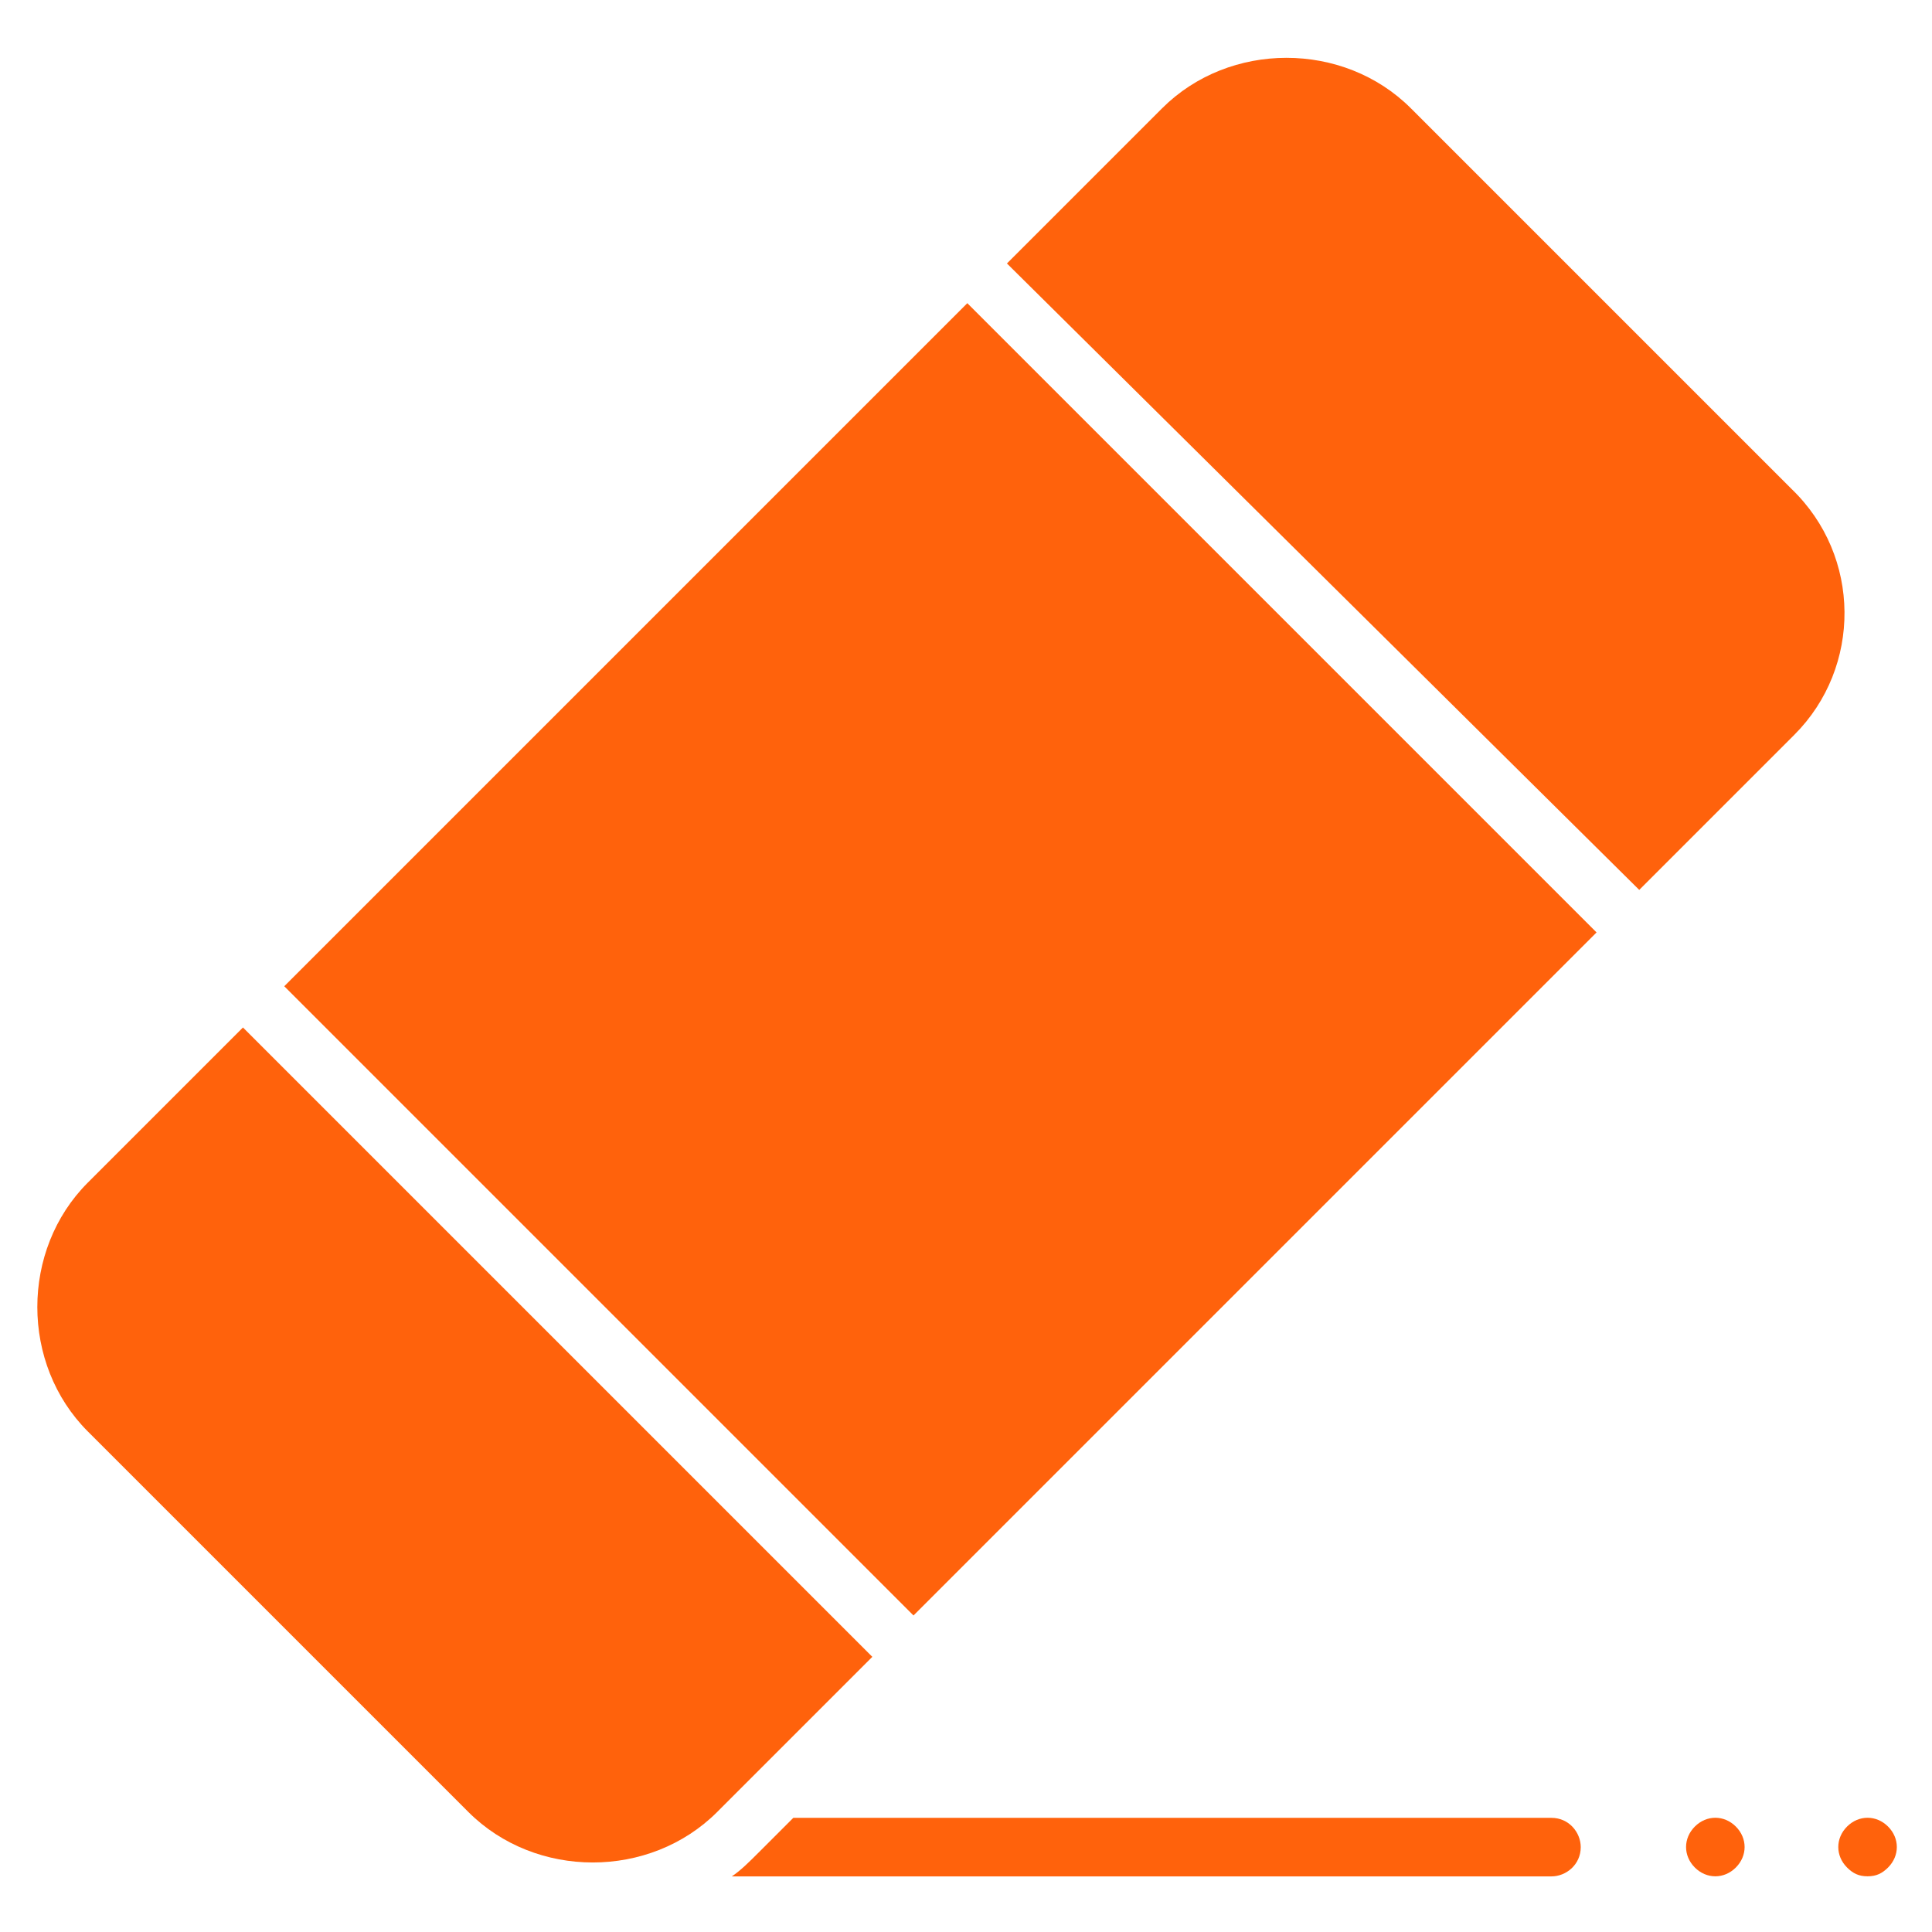 <?xml version="1.0" encoding="UTF-8"?>
<svg width="1200pt" height="1200pt" version="1.1" viewBox="0 0 1200 1200" xmlns="http://www.w3.org/2000/svg">
 <g fill="#ff620c">
  <path d="m567.39 1003.4-390.83-390.83 424.26-424.26 390.83 390.83z"/>
  <path d="m1112.7 303.64-236.36-236.36c-41.816-41.816-112.73-41.816-154.55 0l-96.363 96.363 392.73 389.09 96.363-96.363c41.816-41.816 41.816-110.91-1.82-152.73z"/>
  <path d="m150.91 638.18-96.363 96.363c-41.816 41.816-41.816 112.73 0 154.55l236.36 236.36c41.816 41.816 112.73 41.816 154.55 0l96.363-96.363z"/>
  <path d="m963.64 1129.1h-470.91l-21.816 21.816c-5.453 5.453-10.91 10.91-16.363 14.547h509.09c9.09 0 18.184-7.273 18.184-18.184-0.004-9.086-7.273-18.18-18.184-18.18z"/>
  <path d="m1052.7 1134.5c-7.273 7.273-7.273 18.184 0 25.453 7.273 7.273 18.184 7.273 25.453 0 7.273-7.273 7.273-18.184 0-25.453-7.269-7.273-18.18-7.273-25.453 0z"/>
  <path d="m1172.7 1134.5c-7.273-7.273-18.184-7.273-25.453 0-7.273 7.273-7.273 18.184 0 25.453 3.637 3.637 7.273 5.453 12.727 5.453s9.09-1.816 12.727-5.453c7.273-7.273 7.273-18.184 0-25.453z"/>
 </g>
</svg>
